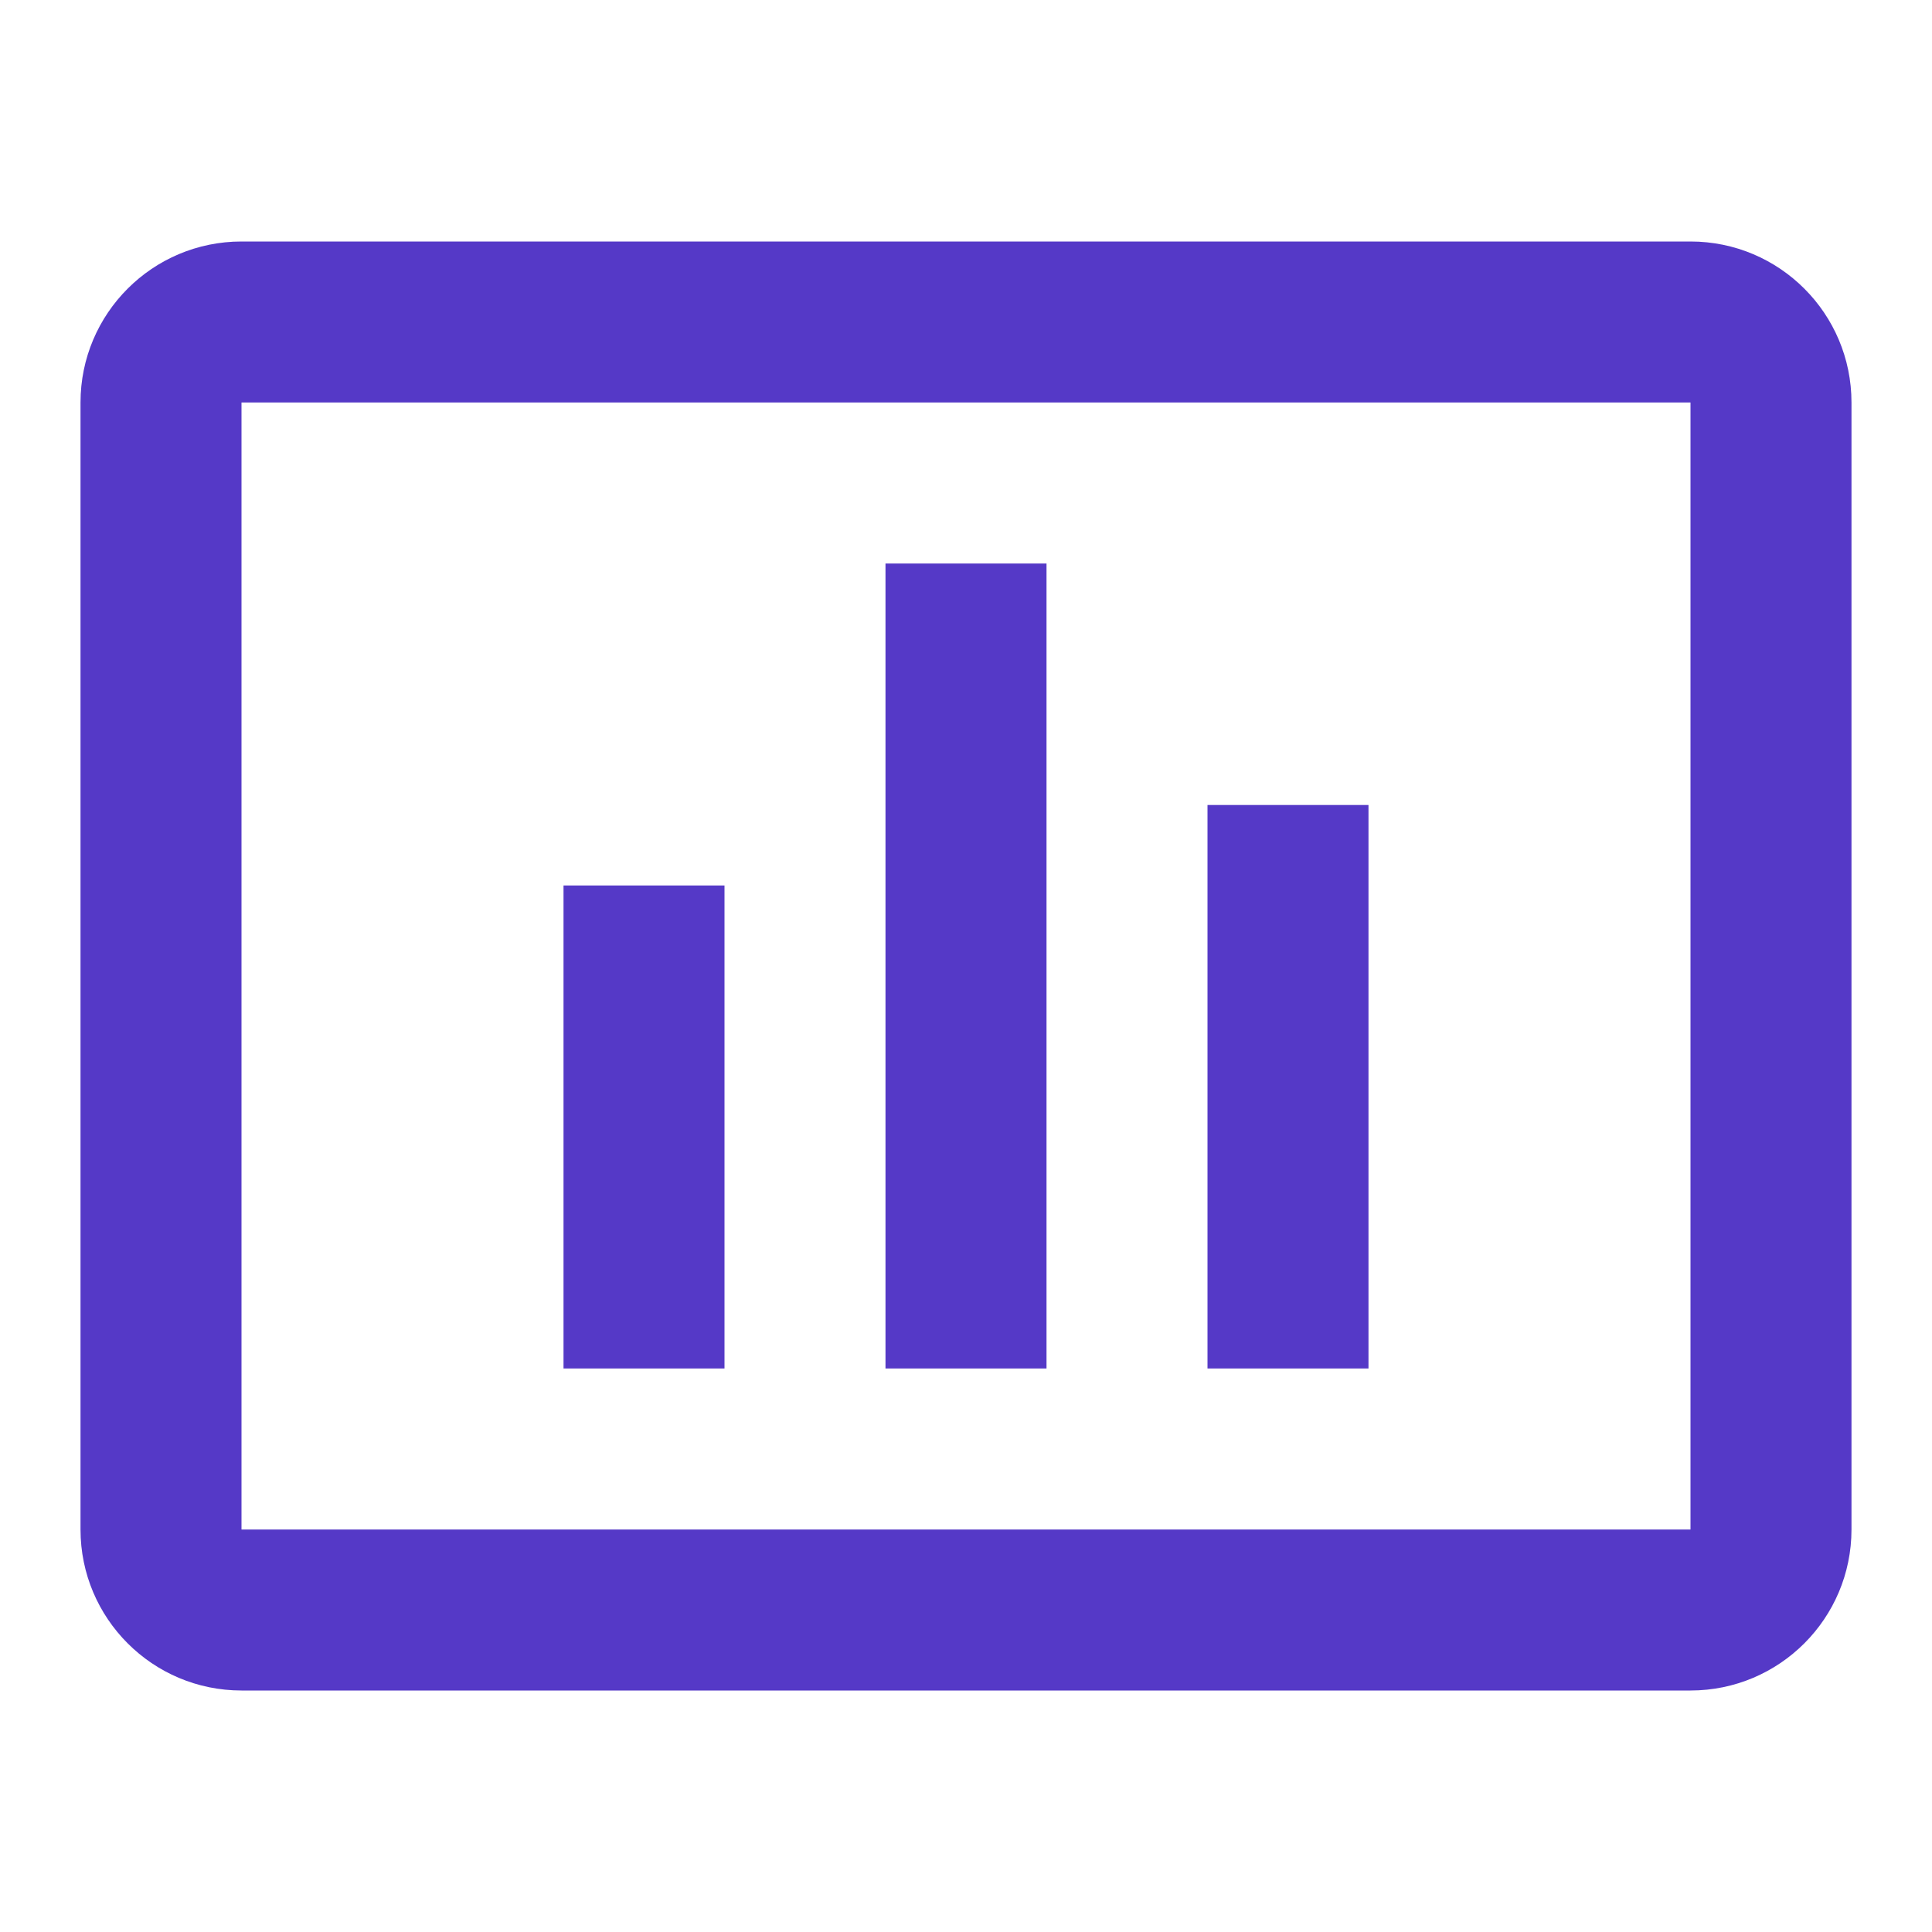 <svg width="37" height="37" viewBox="0 0 37 37" fill="none" xmlns="http://www.w3.org/2000/svg">
<g id="24 / basic / bar-chart">
<path id="icon" fill-rule="evenodd" clip-rule="evenodd" d="M4.625 4.625H32.375C34.078 4.625 35.458 6.005 35.458 7.708V29.292C35.458 30.994 34.078 32.375 32.375 32.375H4.625C2.922 32.375 1.542 30.994 1.542 29.292V7.708C1.542 6.005 2.922 4.625 4.625 4.625ZM4.625 7.708V29.292H32.375V7.708H4.625ZM10.792 26.208H13.875V16.958H10.792V26.208ZM20.042 26.208H16.958V10.792H20.042V26.208ZM23.125 26.208H26.208V15.417H23.125V26.208Z" fill="#5539C7"/>
</g>
</svg>
